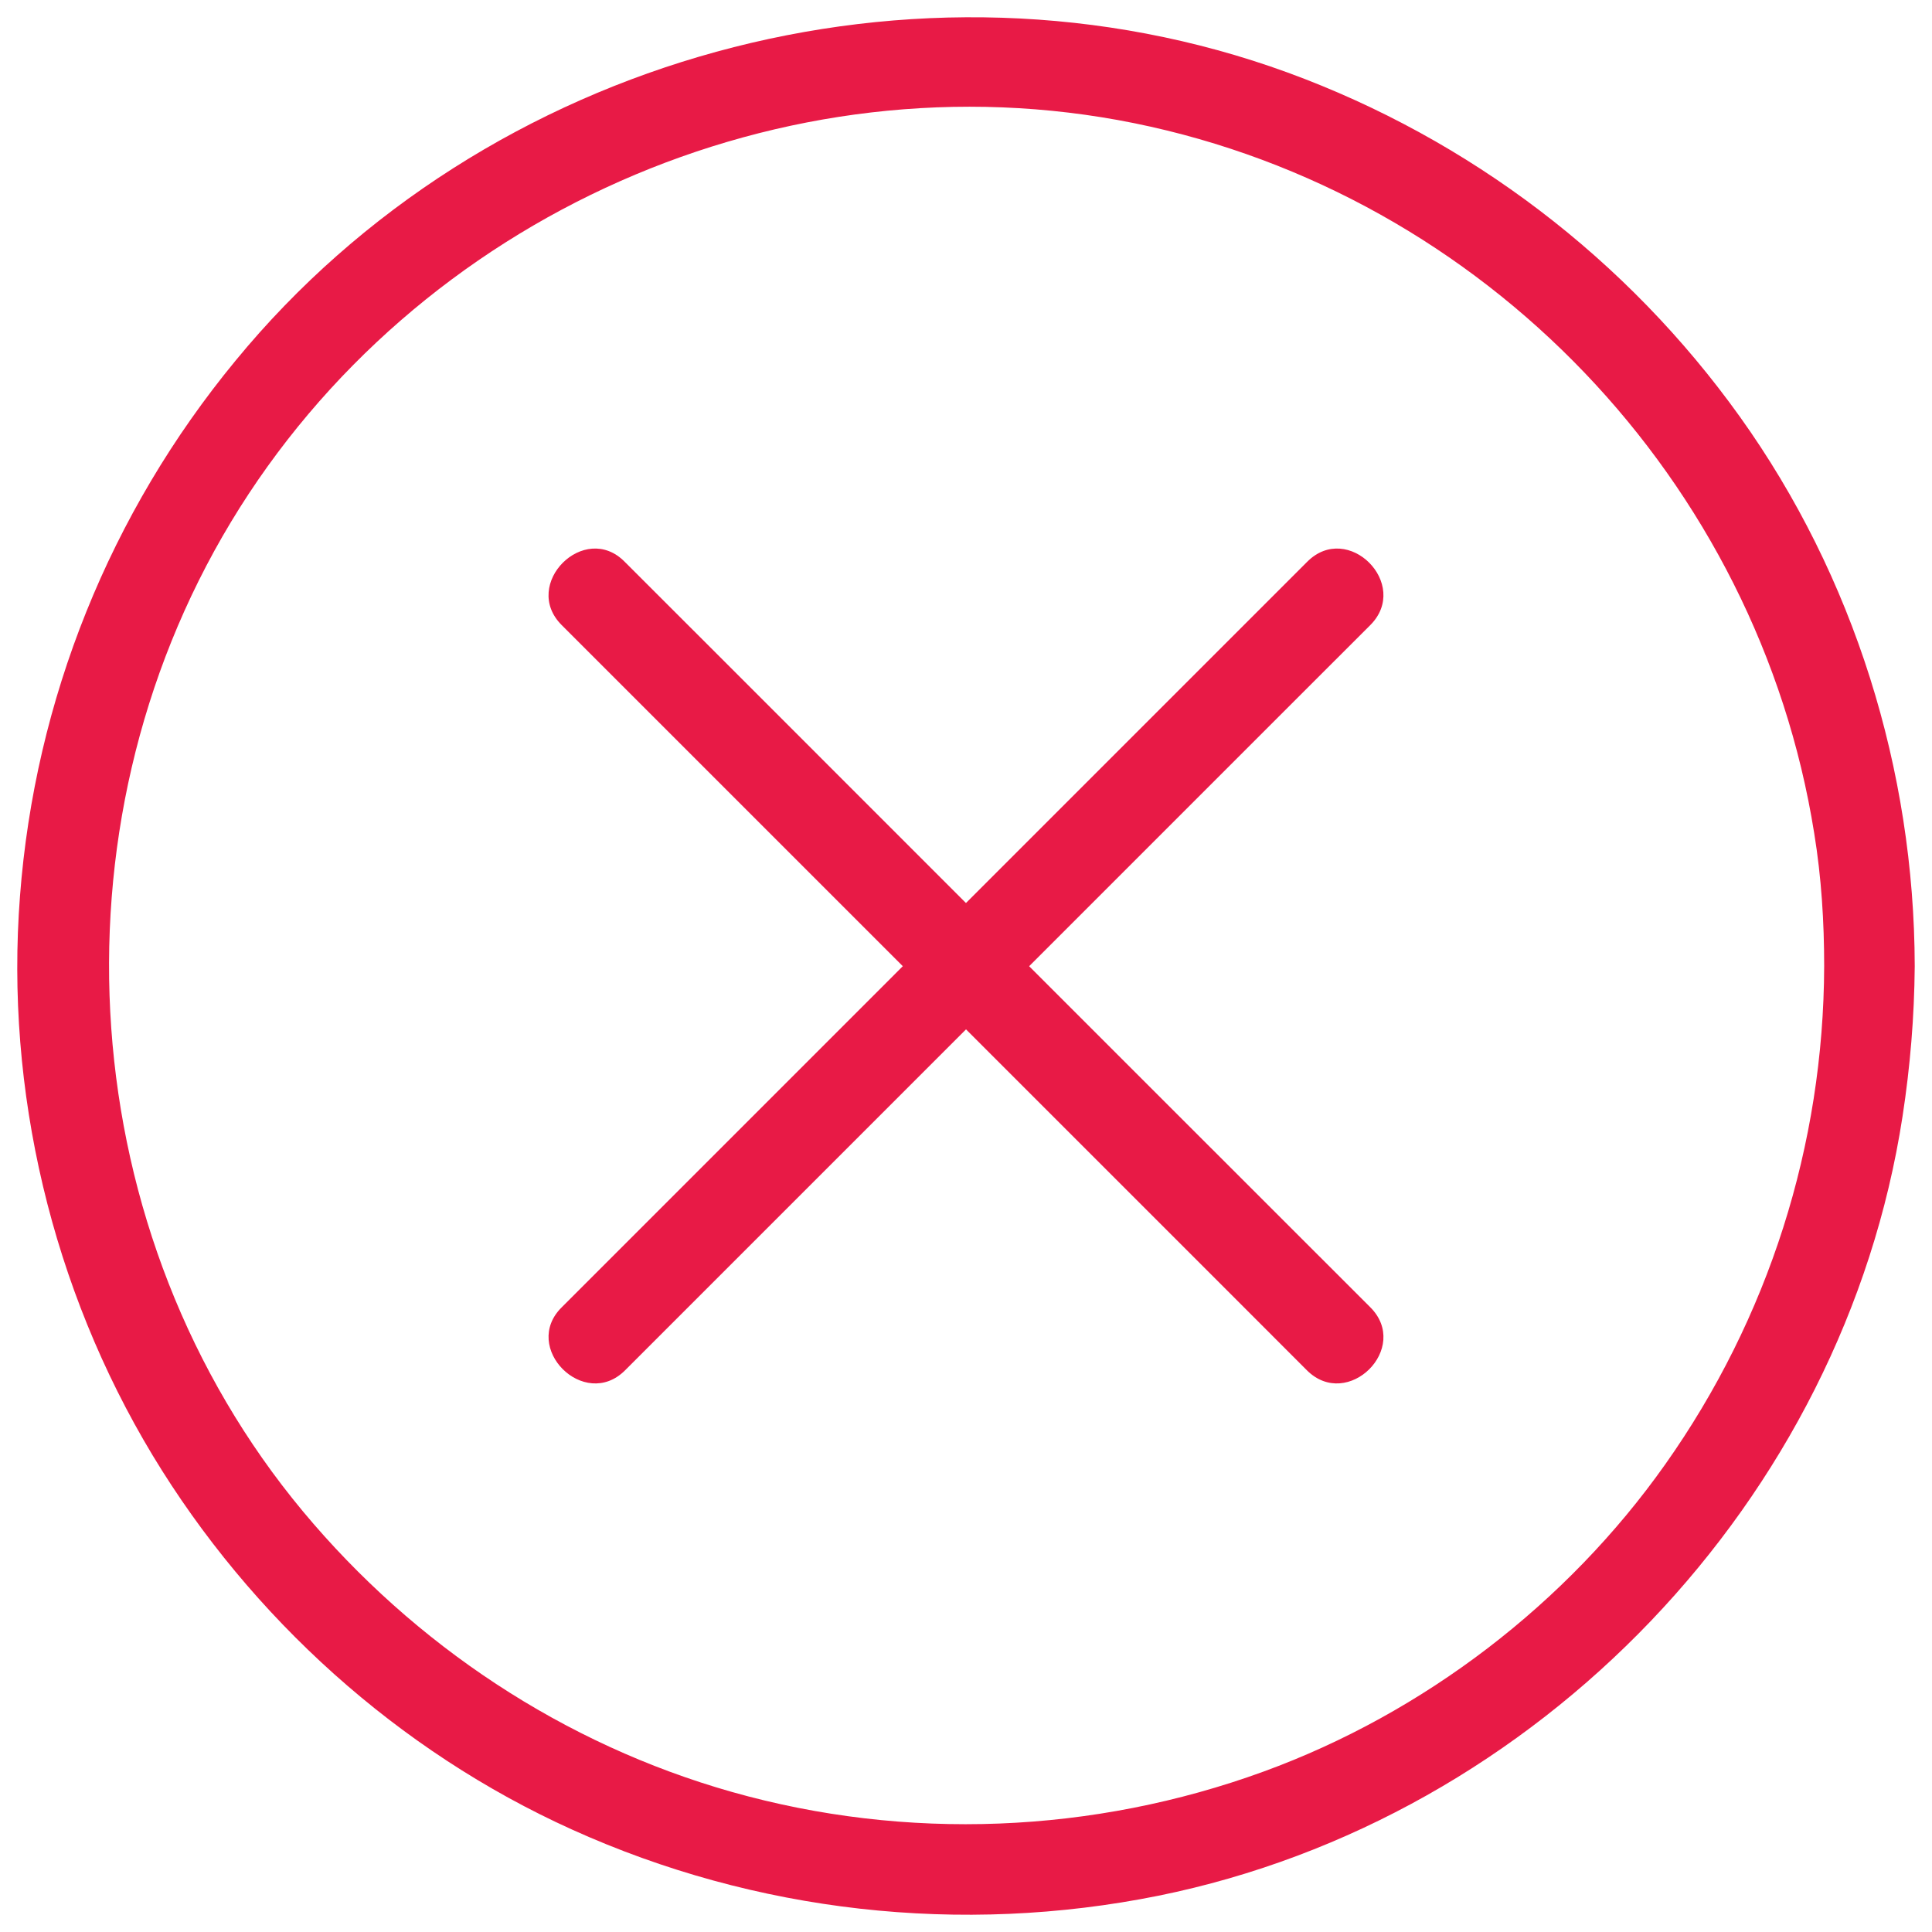 <svg width="32" height="32" viewBox="0 0 32 32" fill="none" xmlns="http://www.w3.org/2000/svg">
<path d="M30.214 16C30.206 18.964 29.291 21.838 27.581 24.255C25.953 26.559 23.583 28.375 20.928 29.343C18.108 30.371 15.01 30.498 12.122 29.68C9.339 28.892 6.864 27.249 5.019 25.035C1.208 20.457 0.758 13.733 3.826 8.645C6.886 3.572 12.977 0.863 18.79 2.041C24.588 3.219 29.119 7.962 30.049 13.801C30.169 14.536 30.214 15.272 30.214 16C30.214 16.968 31.714 16.968 31.714 16C31.707 12.758 30.709 9.546 28.819 6.904C26.951 4.293 24.341 2.304 21.326 1.201C15.19 -1.036 8.041 0.931 3.901 5.974C1.823 8.495 0.578 11.587 0.331 14.844C0.083 18.063 0.863 21.343 2.528 24.105C4.156 26.799 6.601 29.005 9.474 30.303C12.512 31.677 15.917 32.059 19.188 31.399C25.481 30.123 30.537 24.84 31.512 18.491C31.639 17.666 31.707 16.84 31.714 16.007C31.722 15.032 30.221 15.032 30.214 16Z" fill="#E81A46"/>
<path d="M9.303 10.353C10.698 11.749 12.094 13.144 13.489 14.539C15.701 16.751 17.913 18.963 20.125 21.174C20.629 21.679 21.142 22.191 21.646 22.696C22.322 23.371 23.376 22.325 22.693 21.649C21.297 20.254 19.902 18.859 18.506 17.464C16.295 15.252 14.083 13.04 11.871 10.828C11.366 10.324 10.854 9.812 10.349 9.307C9.681 8.624 8.627 9.678 9.303 10.353Z" fill="#E81A46"/>
<path d="M10.353 22.697C11.748 21.302 13.144 19.906 14.539 18.511C16.751 16.299 18.963 14.087 21.174 11.875C21.679 11.37 22.191 10.858 22.696 10.354C23.371 9.678 22.325 8.624 21.649 9.307C20.254 10.702 18.859 12.098 17.463 13.493C15.252 15.705 13.04 17.917 10.828 20.129C10.323 20.634 9.811 21.146 9.307 21.65C8.624 22.318 9.678 23.372 10.353 22.697Z" fill="#E81A46"/>
</svg>
